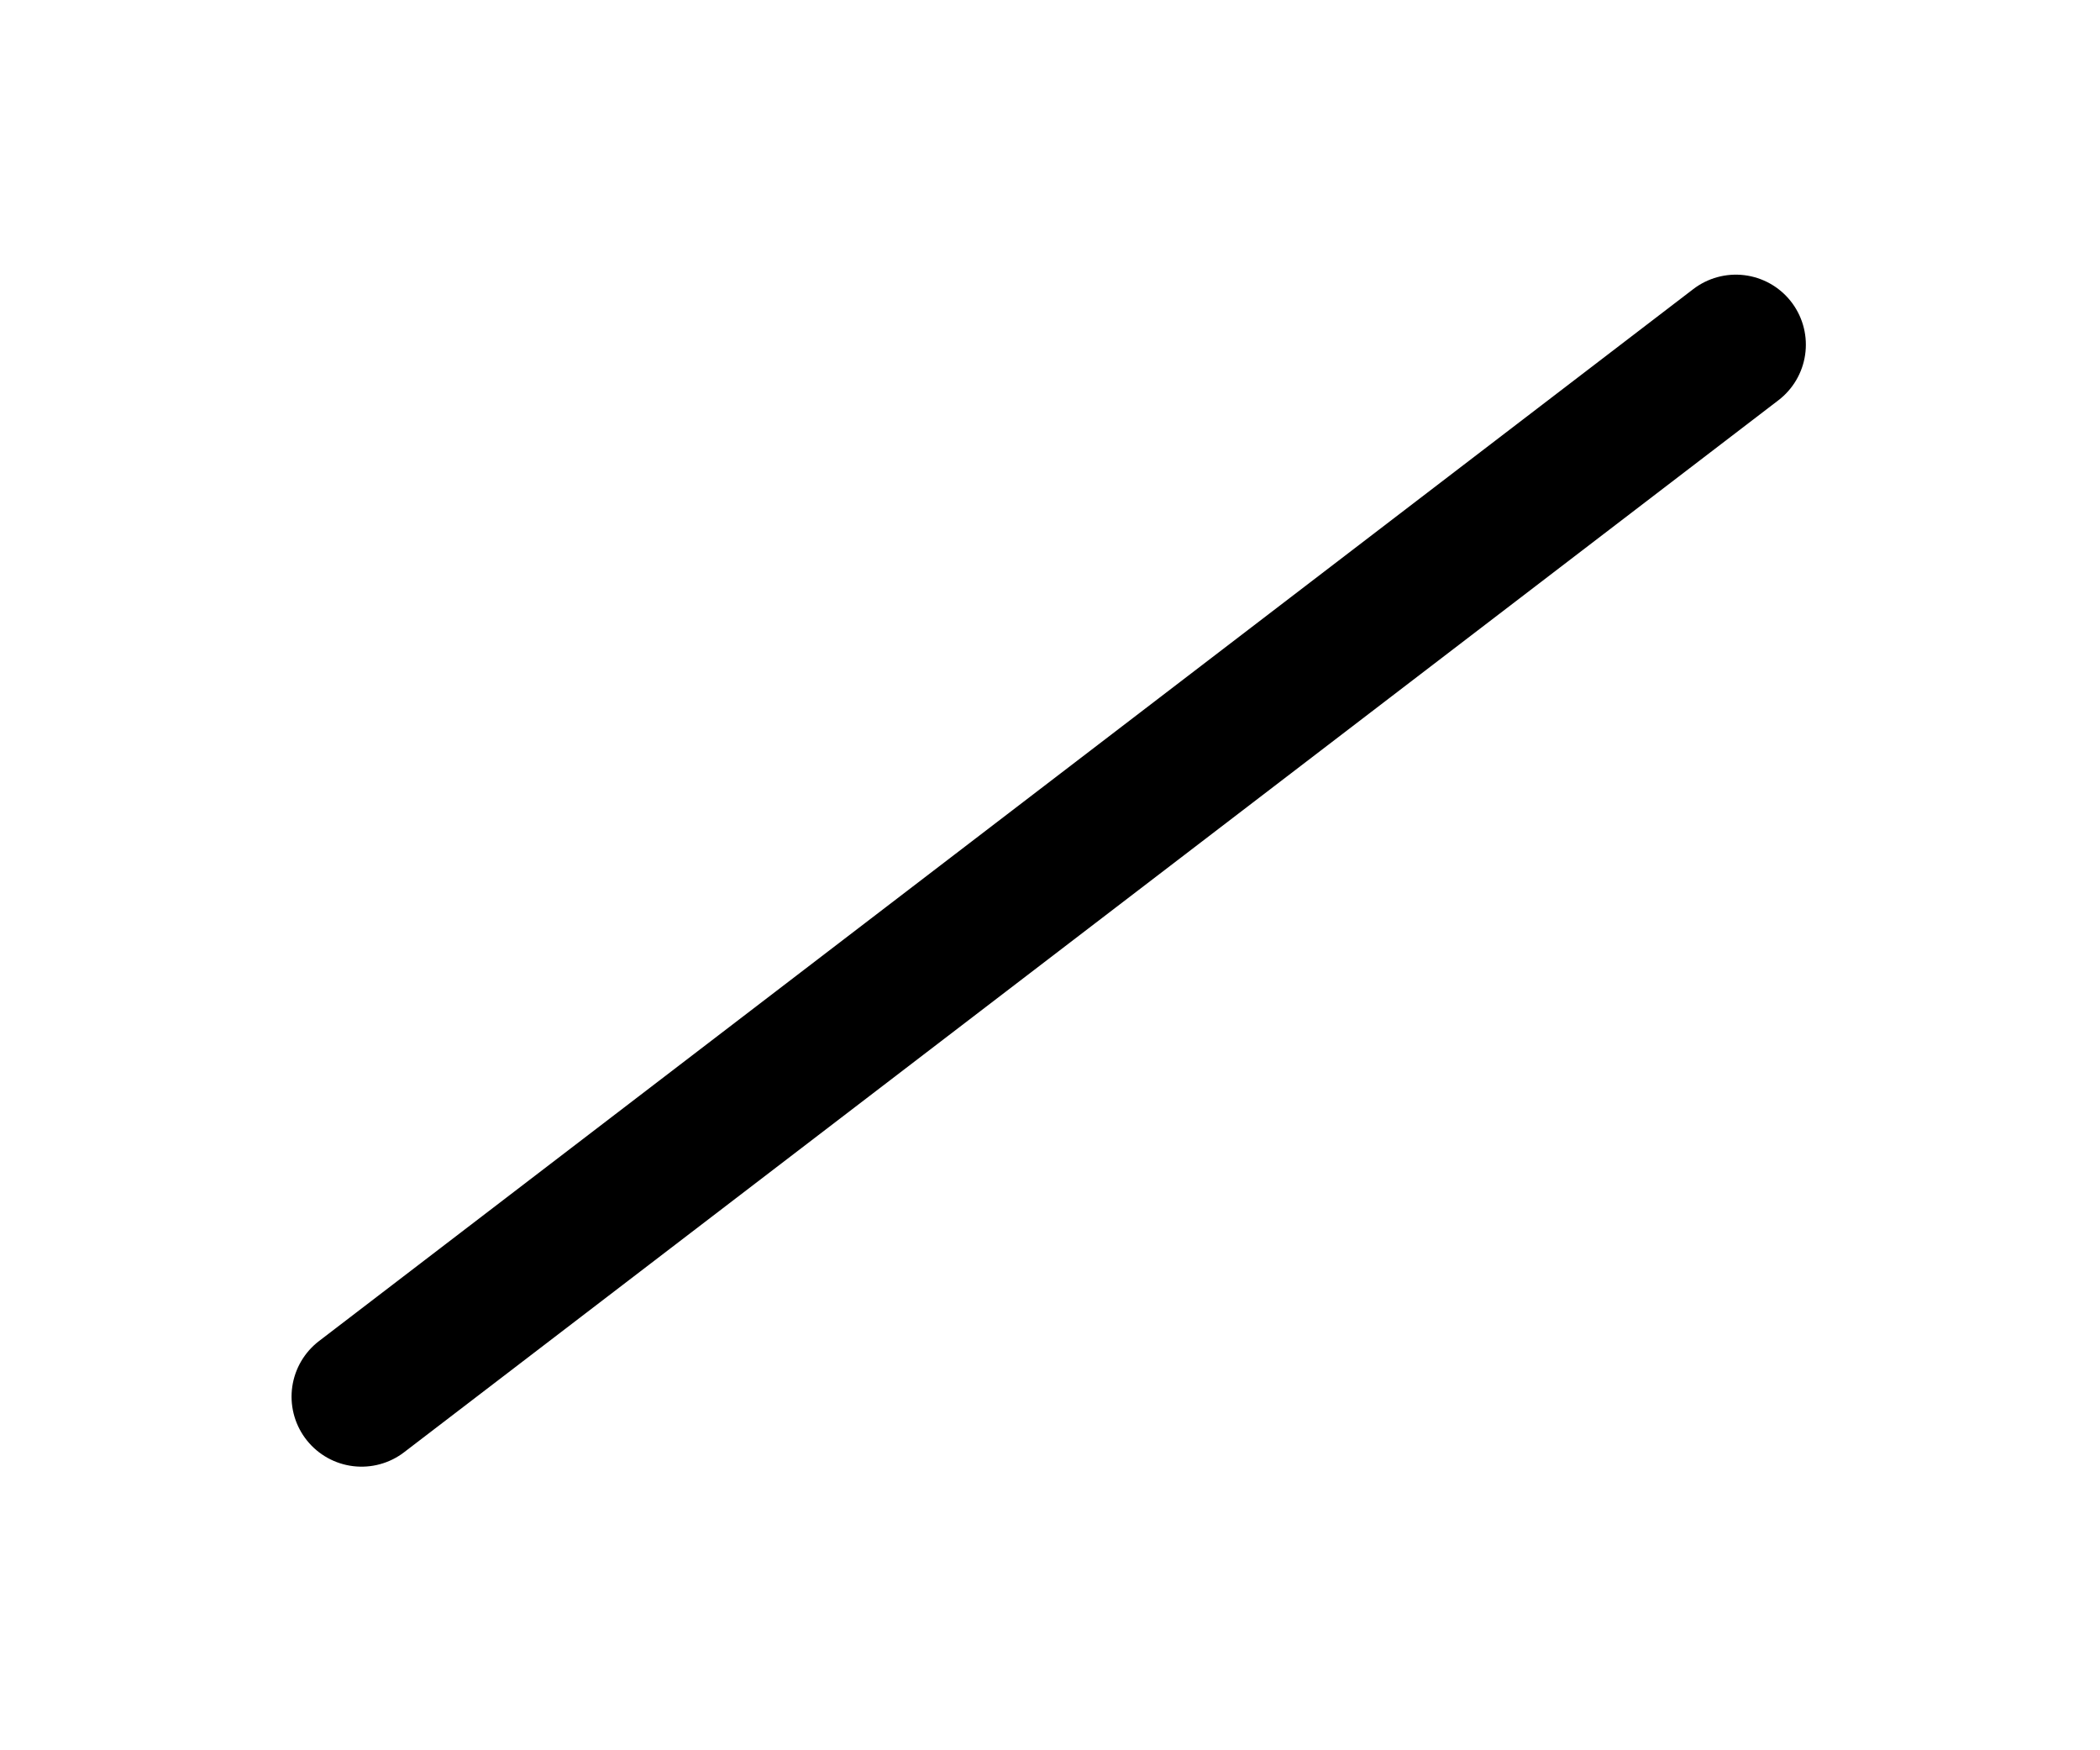 <svg width="30" height="25" viewBox="0 0 30 25" fill="none" xmlns="http://www.w3.org/2000/svg">
<g filter="url(#filter0_d_1_545)">
<path d="M5.165 15.949L24.798 0.923" stroke="black" stroke-width="2" stroke-linecap="round"/>
</g>
<defs>
<filter id="filter0_d_1_545" x="0" y="0" width="29.963" height="25" filterUnits="userSpaceOnUse" color-interpolation-filters="sRGB">
<feFlood flood-opacity="0" result="BackgroundImageFix"/>
<feColorMatrix in="SourceAlpha" type="matrix" values="0 0 0 0 0 0 0 0 0 0 0 0 0 0 0 0 0 0 127 0" result="hardAlpha"/>
<feOffset dy="4"/>
<feGaussianBlur stdDeviation="2"/>
<feComposite in2="hardAlpha" operator="out"/>
<feColorMatrix type="matrix" values="0 0 0 0 0 0 0 0 0 0 0 0 0 0 0 0 0 0 0.25 0"/>
<feBlend mode="normal" in2="BackgroundImageFix" result="effect1_dropShadow_1_545"/>
<feBlend mode="normal" in="SourceGraphic" in2="effect1_dropShadow_1_545" result="shape"/>
</filter>
</defs>
</svg>
